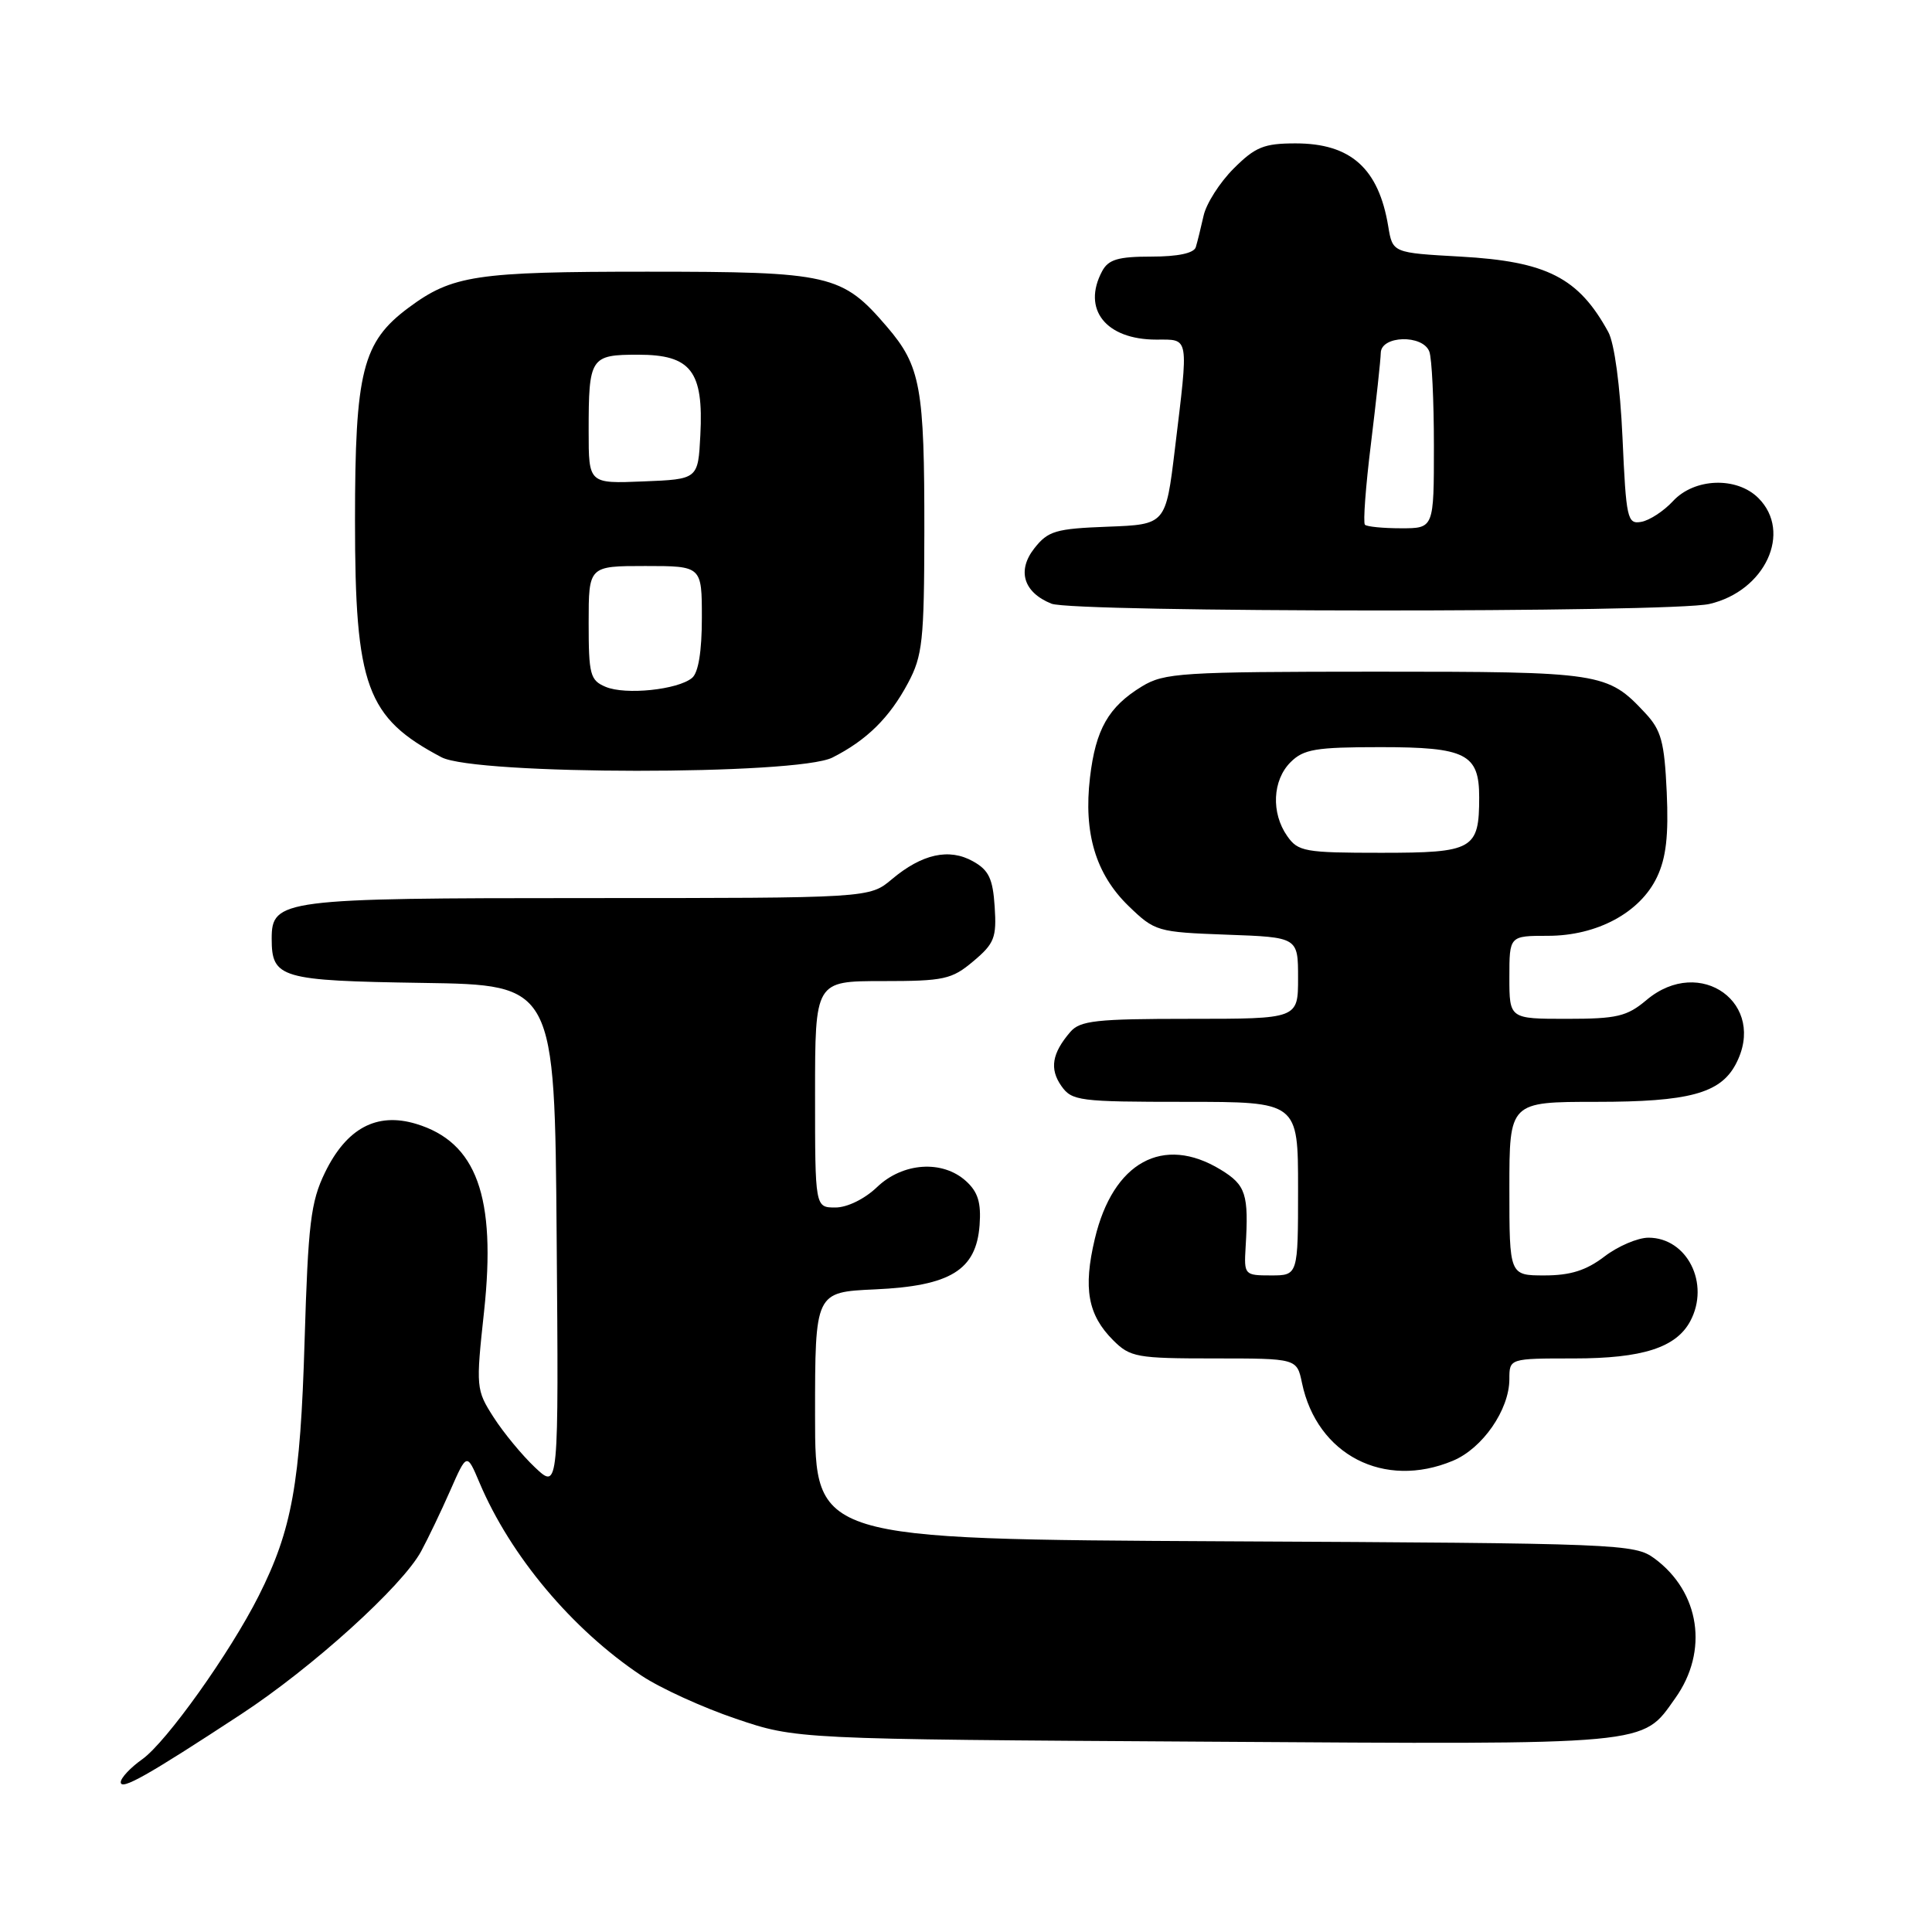 <?xml version="1.0" encoding="UTF-8" standalone="no"?>
<!DOCTYPE svg PUBLIC "-//W3C//DTD SVG 1.1//EN" "http://www.w3.org/Graphics/SVG/1.1/DTD/svg11.dtd" >
<svg xmlns="http://www.w3.org/2000/svg" xmlns:xlink="http://www.w3.org/1999/xlink" version="1.1" viewBox="0 0 256 256">
 <g >
 <path fill="currentColor"
d=" M 31.91 227.17 C 41.38 220.97 53.30 210.18 55.80 205.56 C 56.71 203.88 58.45 200.25 59.66 197.50 C 61.86 192.50 61.86 192.50 63.53 196.45 C 67.62 206.14 75.82 215.92 85.00 222.03 C 87.47 223.68 93.10 226.25 97.50 227.74 C 105.50 230.45 105.50 230.45 159.68 230.78 C 219.31 231.16 217.50 231.33 221.98 225.02 C 226.43 218.78 225.26 210.95 219.22 206.50 C 216.59 204.57 214.70 204.49 162.25 204.23 C 108.00 203.95 108.00 203.95 108.00 187.58 C 108.00 171.21 108.00 171.21 115.93 170.85 C 125.94 170.40 129.35 168.30 129.80 162.35 C 130.02 159.36 129.59 157.94 128.00 156.50 C 124.88 153.67 119.62 154.03 116.21 157.30 C 114.57 158.87 112.26 160.00 110.70 160.00 C 108.00 160.00 108.00 160.00 108.00 145.00 C 108.00 130.00 108.00 130.00 116.92 130.00 C 125.10 130.00 126.11 129.78 128.97 127.37 C 131.76 125.03 132.07 124.24 131.80 120.15 C 131.56 116.43 131.02 115.29 128.93 114.13 C 125.76 112.35 122.17 113.15 118.18 116.50 C 115.21 119.00 115.21 119.00 77.83 119.00 C 37.38 119.00 36.00 119.18 36.00 124.37 C 36.00 129.62 37.14 129.95 56.00 130.24 C 73.50 130.50 73.50 130.50 73.76 163.95 C 74.03 197.40 74.03 197.40 70.90 194.45 C 69.18 192.83 66.71 189.83 65.40 187.79 C 63.08 184.17 63.05 183.84 64.14 173.79 C 65.78 158.55 63.16 151.33 55.11 148.91 C 49.90 147.35 45.91 149.50 43.05 155.39 C 41.17 159.27 40.83 162.14 40.36 177.67 C 39.80 196.59 38.69 202.70 34.28 211.46 C 30.46 219.04 22.06 230.82 18.85 233.11 C 17.28 234.22 16.00 235.59 16.00 236.15 C 16.00 237.28 19.53 235.29 31.91 227.17 Z  M 192.51 193.56 C 196.45 191.92 199.99 186.80 200.00 182.75 C 200.00 180.00 200.00 180.00 208.55 180.00 C 217.63 180.00 222.09 178.57 223.97 175.06 C 226.62 170.10 223.56 164.00 218.43 164.00 C 217.02 164.00 214.39 165.12 212.59 166.50 C 210.18 168.34 208.08 169.00 204.66 169.00 C 200.00 169.00 200.00 169.00 200.00 157.50 C 200.00 146.00 200.00 146.00 211.55 146.00 C 223.76 146.00 227.92 144.88 229.97 141.06 C 234.27 133.03 225.29 126.52 218.18 132.50 C 215.58 134.69 214.26 135.00 207.61 135.00 C 200.00 135.00 200.00 135.00 200.00 129.50 C 200.00 124.00 200.00 124.00 205.11 124.00 C 211.62 124.00 217.33 120.92 219.56 116.22 C 220.77 113.68 221.11 110.71 220.85 104.96 C 220.54 98.29 220.13 96.76 218.00 94.48 C 212.98 89.11 212.27 89.00 182.30 89.00 C 156.51 89.01 154.27 89.15 151.30 90.96 C 146.88 93.66 145.18 96.63 144.43 103.02 C 143.56 110.40 145.19 115.82 149.53 120.04 C 153.03 123.42 153.32 123.51 162.55 123.85 C 172.00 124.19 172.00 124.19 172.00 129.60 C 172.00 135.00 172.00 135.00 157.65 135.00 C 145.23 135.00 143.11 135.23 141.81 136.75 C 139.39 139.57 139.05 141.63 140.63 143.89 C 142.03 145.88 142.98 146.00 157.06 146.00 C 172.00 146.00 172.00 146.00 172.00 157.50 C 172.00 169.00 172.00 169.00 168.41 169.00 C 164.90 169.00 164.83 168.93 165.05 165.25 C 165.48 158.22 165.09 157.03 161.75 154.99 C 154.12 150.34 147.48 153.98 145.07 164.15 C 143.51 170.72 144.14 174.23 147.50 177.59 C 149.75 179.84 150.62 180.00 160.88 180.00 C 171.84 180.00 171.84 180.00 172.52 183.25 C 174.51 192.78 183.40 197.37 192.51 193.56 Z  M 110.30 100.38 C 114.85 98.08 117.87 95.10 120.32 90.50 C 122.24 86.91 122.46 84.88 122.48 70.50 C 122.50 51.31 122.00 48.52 117.52 43.29 C 111.58 36.36 110.02 36.00 85.75 36.00 C 63.05 36.00 59.93 36.47 54.14 40.77 C 48.02 45.32 47.04 49.20 47.04 69.00 C 47.04 90.96 48.55 95.09 58.50 100.34 C 62.99 102.71 105.63 102.74 110.30 100.38 Z  M 226.50 80.03 C 233.90 78.32 237.51 70.51 233.00 66.00 C 230.13 63.13 224.52 63.33 221.68 66.40 C 220.45 67.73 218.56 68.96 217.47 69.15 C 215.63 69.48 215.47 68.76 214.99 58.00 C 214.68 51.12 213.92 45.50 213.11 44.00 C 209.17 36.79 204.97 34.64 193.51 34.00 C 184.53 33.50 184.53 33.50 183.95 30.00 C 182.68 22.31 178.98 19.00 171.68 19.00 C 167.48 19.00 166.33 19.47 163.46 22.34 C 161.62 24.18 159.83 26.99 159.48 28.59 C 159.12 30.19 158.66 32.06 158.45 32.75 C 158.20 33.55 156.09 34.00 152.57 34.00 C 148.16 34.00 146.87 34.38 146.04 35.93 C 143.34 40.98 146.52 45.00 153.22 45.00 C 157.63 45.00 157.51 44.34 155.68 59.50 C 154.47 69.50 154.47 69.50 146.78 69.79 C 139.88 70.05 138.87 70.35 137.06 72.65 C 134.73 75.61 135.62 78.50 139.32 79.99 C 142.24 81.17 221.41 81.20 226.50 80.03 Z  M 170.56 110.78 C 168.41 107.71 168.61 103.39 171.00 101.00 C 172.73 99.27 174.33 99.00 182.93 99.00 C 194.24 99.00 196.00 99.89 196.00 105.64 C 196.00 112.56 195.23 113.00 183.02 113.00 C 172.88 113.00 172.00 112.84 170.56 110.78 Z  M 80.25 91.01 C 78.20 90.15 78.00 89.40 78.00 82.53 C 78.00 75.00 78.00 75.00 85.50 75.00 C 93.00 75.00 93.00 75.00 93.00 81.88 C 93.00 86.30 92.54 89.14 91.70 89.83 C 89.81 91.40 82.87 92.12 80.25 91.01 Z  M 78.00 57.13 C 78.00 47.33 78.22 47.00 84.58 47.00 C 91.56 47.00 93.24 49.18 92.80 57.65 C 92.50 63.50 92.50 63.50 85.25 63.79 C 78.00 64.09 78.00 64.09 78.00 57.13 Z  M 180.86 69.53 C 180.60 69.27 180.96 64.43 181.66 58.78 C 182.35 53.13 182.94 47.71 182.96 46.75 C 183.01 44.45 188.52 44.30 189.39 46.58 C 189.73 47.45 190.00 53.08 190.00 59.08 C 190.00 70.00 190.00 70.00 185.67 70.00 C 183.28 70.00 181.12 69.79 180.86 69.53 Z "/>
</g>
</svg>